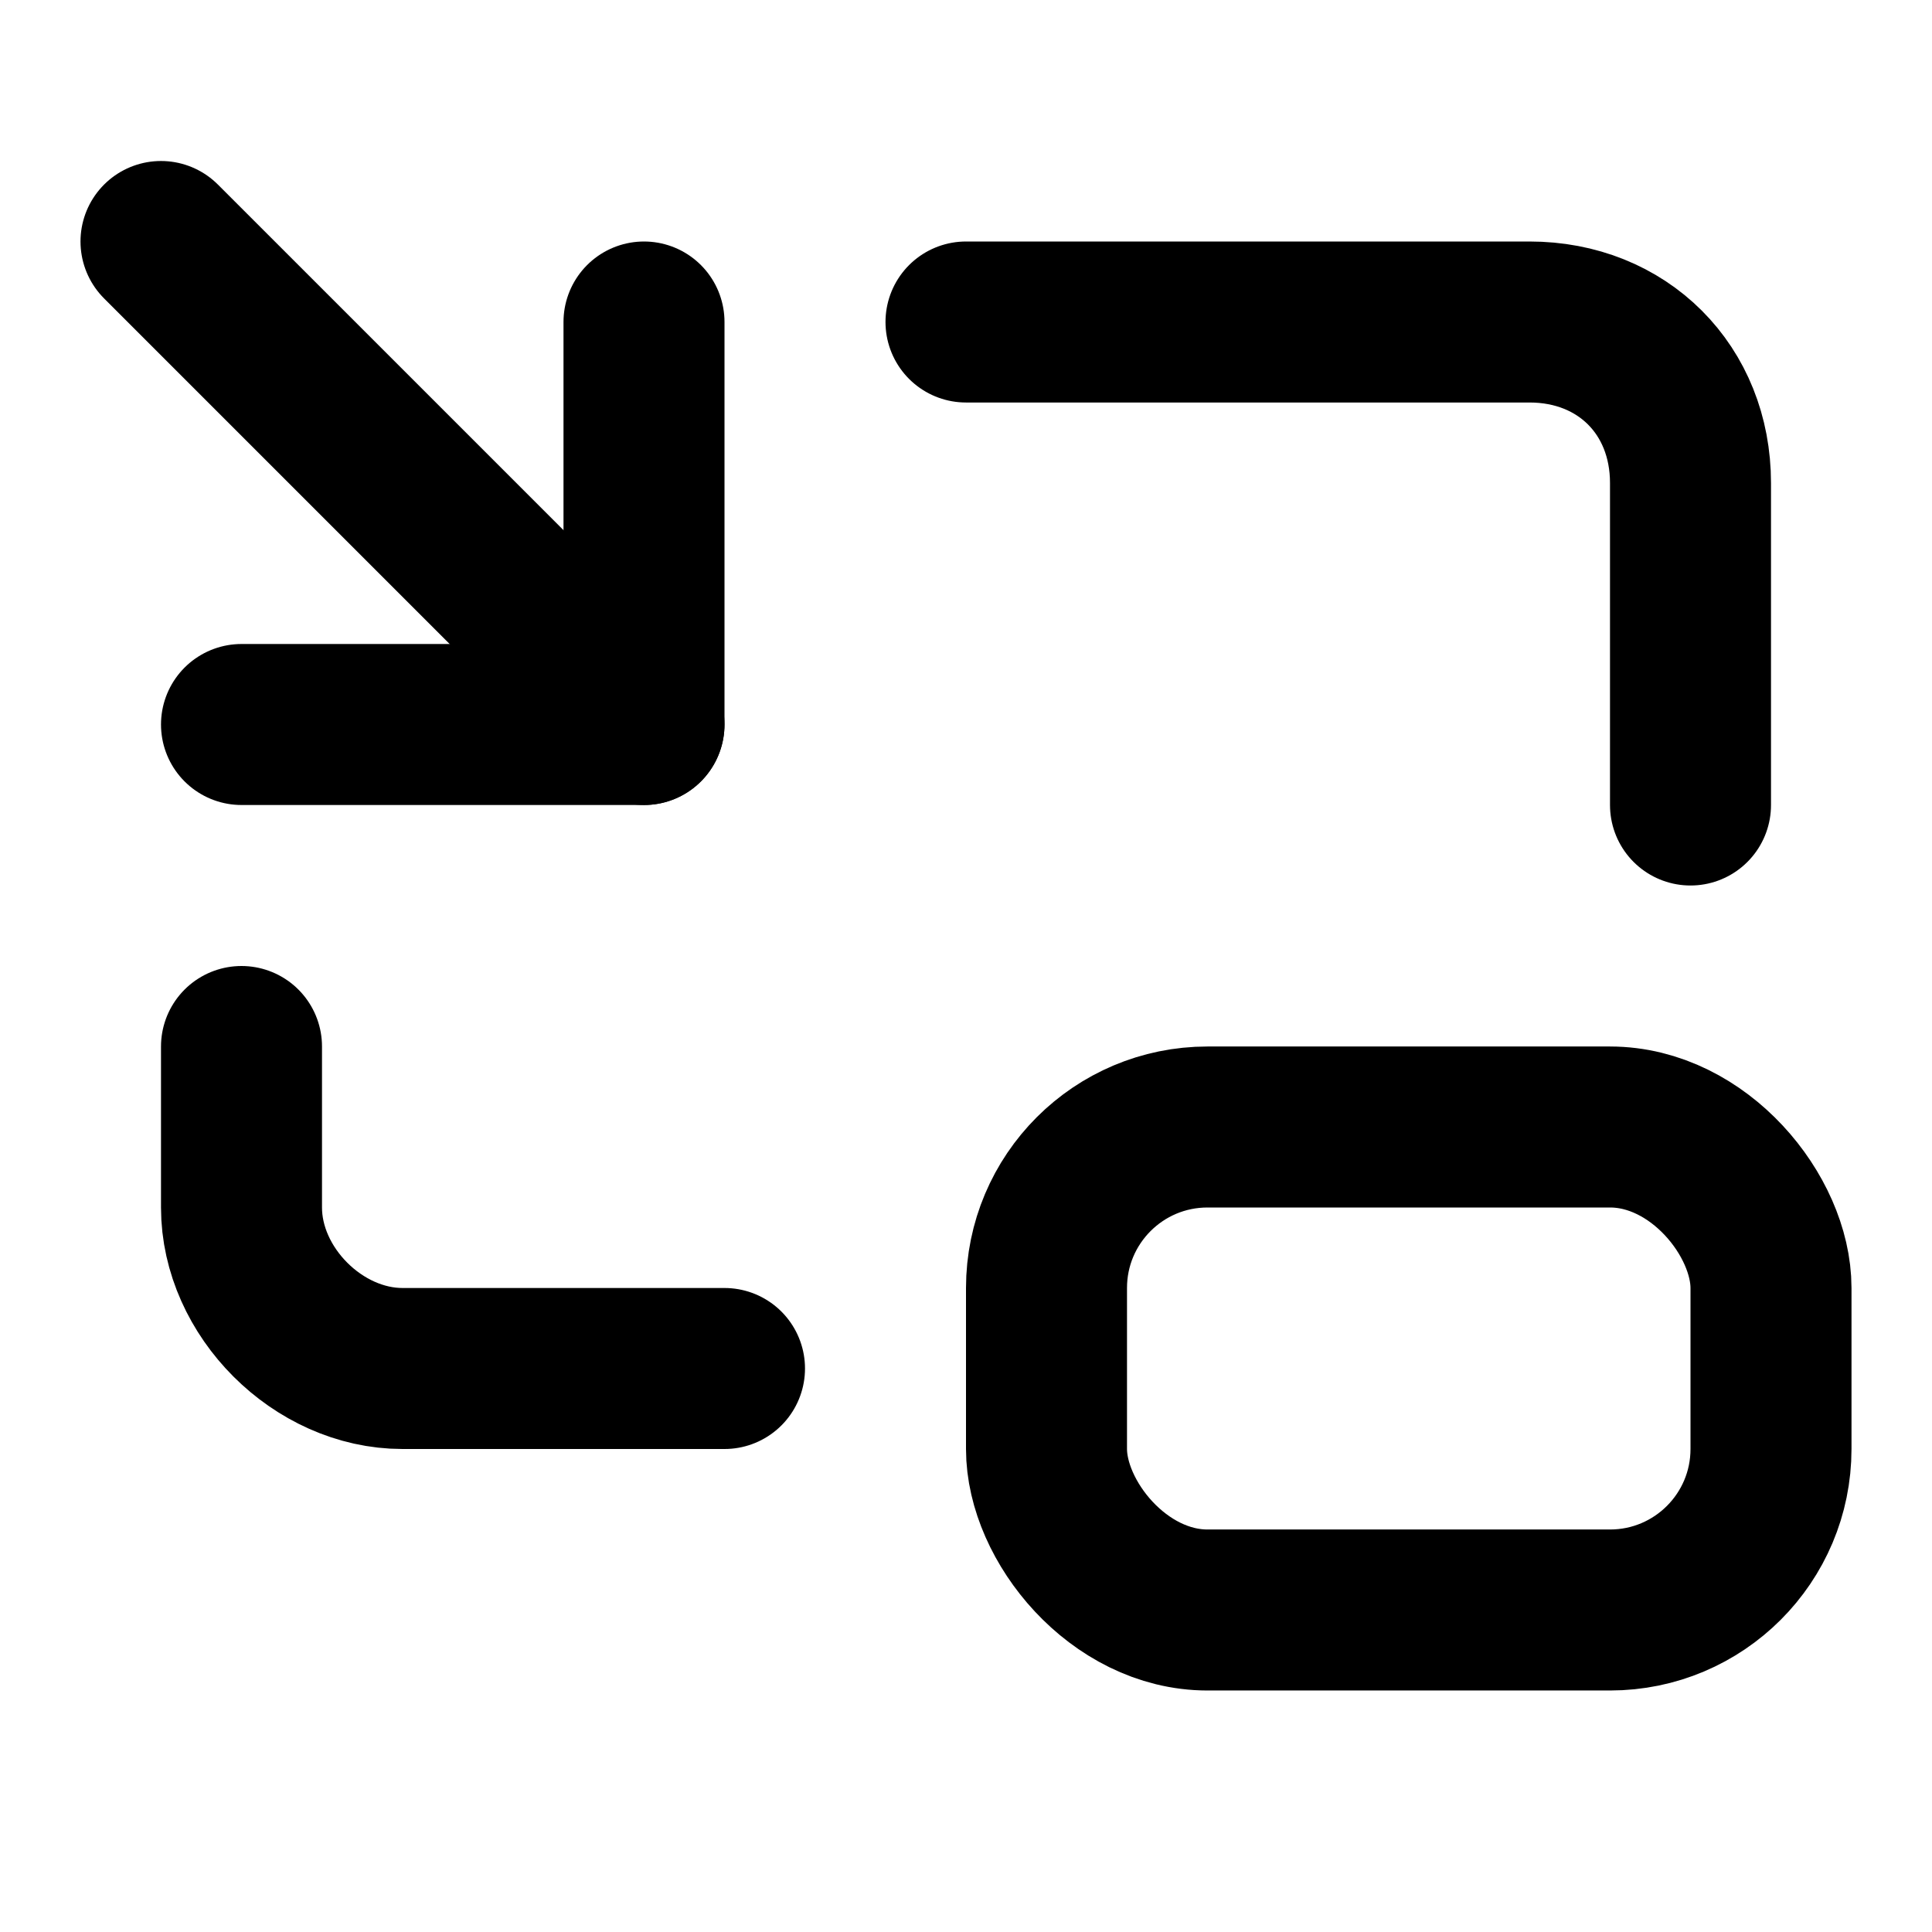<svg
  xmlns="http://www.w3.org/2000/svg"
  width="24"
  height="24"
  viewBox="0 0 24 24"
  fill="none"
  stroke="currentColor"
  stroke-width="2"
  stroke-linecap="round"
  stroke-linejoin="round"
>
  <path d="m8 4v5h-5"/>
  <path d="m2 3 6 6"/>
  <path d="m21 10v-4c0-1.157-0.843-2-2-2h-7"/>
  <path d="m3 13v2c0 1.048 0.952 2 2 2h4"/>
  <rect x="13" y="14" width="9" height="6" ry="2"/>
</svg>
